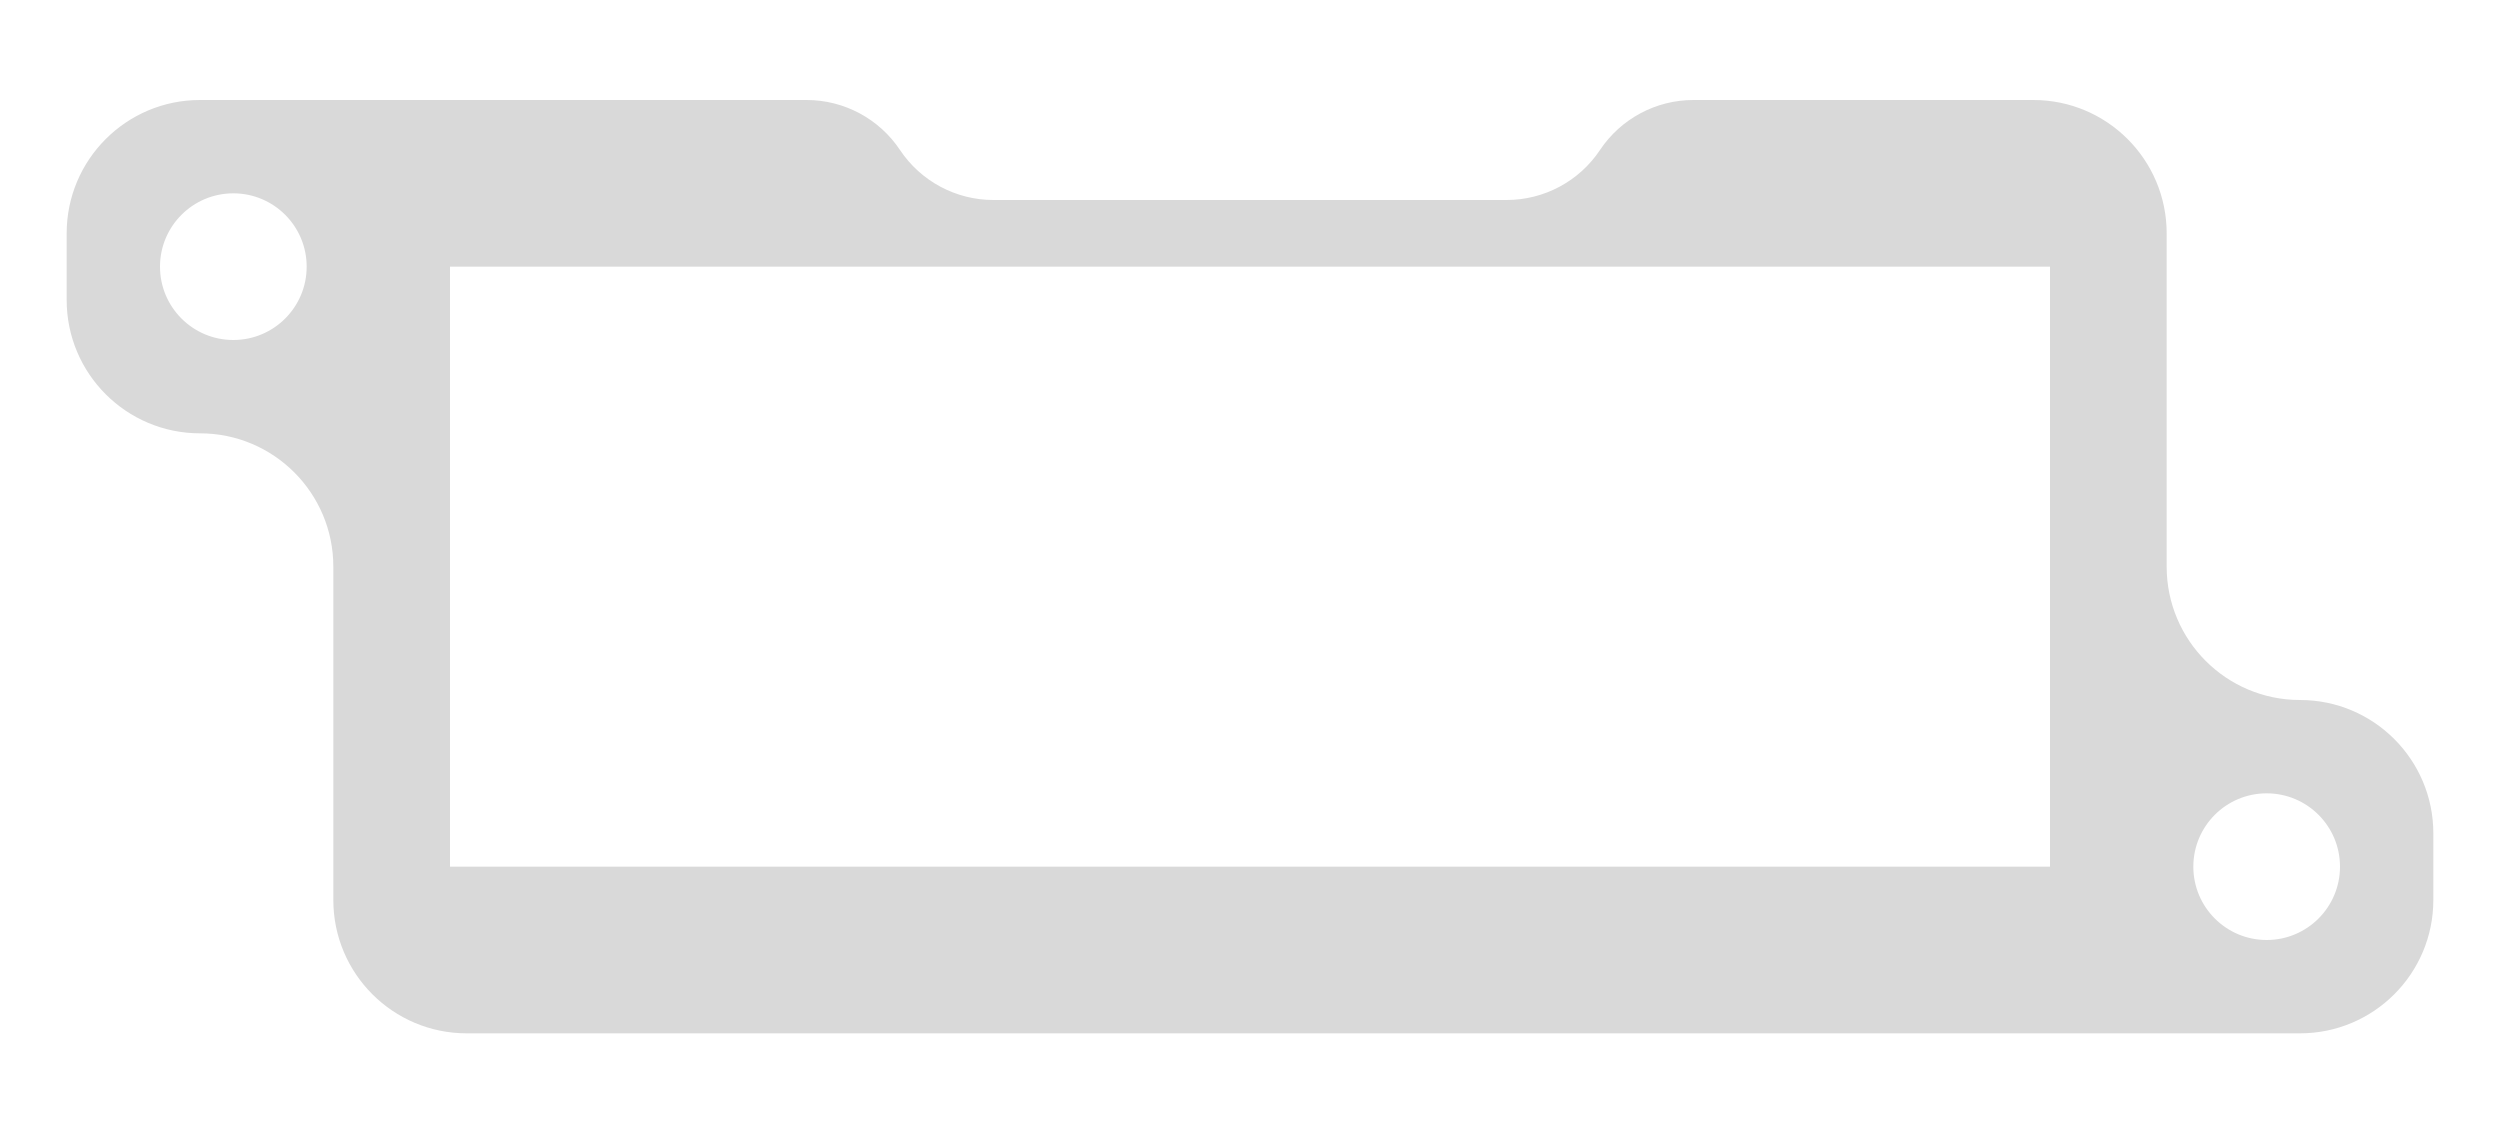 <svg width="75" height="34" viewBox="0 0 75 34" fill="none" xmlns="http://www.w3.org/2000/svg">
<path fill-rule="evenodd" clip-rule="evenodd" d="M69 21C66.791 21 65 19.209 65 17V7C65 4.791 63.209 3 61 3H50.803C49.676 3 48.625 3.563 48 4.5V4.5C47.375 5.437 46.324 6 45.197 6H29.803C28.677 6 27.625 5.437 27 4.5V4.5C26.375 3.563 25.323 3 24.197 3H16H6C3.791 3 2 4.791 2 7V9C2 11.209 3.791 13 6 13V13C8.209 13 10 14.791 10 17V27C10 29.209 11.791 31 14 31H69C71.209 31 73 29.209 73 27V25C73 22.791 71.209 21 69 21V21ZM7 5.8C5.785 5.8 4.8 6.785 4.8 8V8C4.8 9.215 5.785 10.2 7 10.2V10.2C8.215 10.2 9.2 9.215 9.2 8V8C9.2 6.785 8.215 5.8 7 5.8V5.8ZM70.2 26C70.2 24.785 69.215 23.8 68 23.8V23.8C66.785 23.8 65.8 24.785 65.8 26V26C65.8 27.215 66.785 28.2 68 28.2V28.2C69.215 28.2 70.2 27.215 70.2 26V26ZM13.5 26V8H61.5V26H13.5Z" fill="#D9D9D9"/>
</svg>
